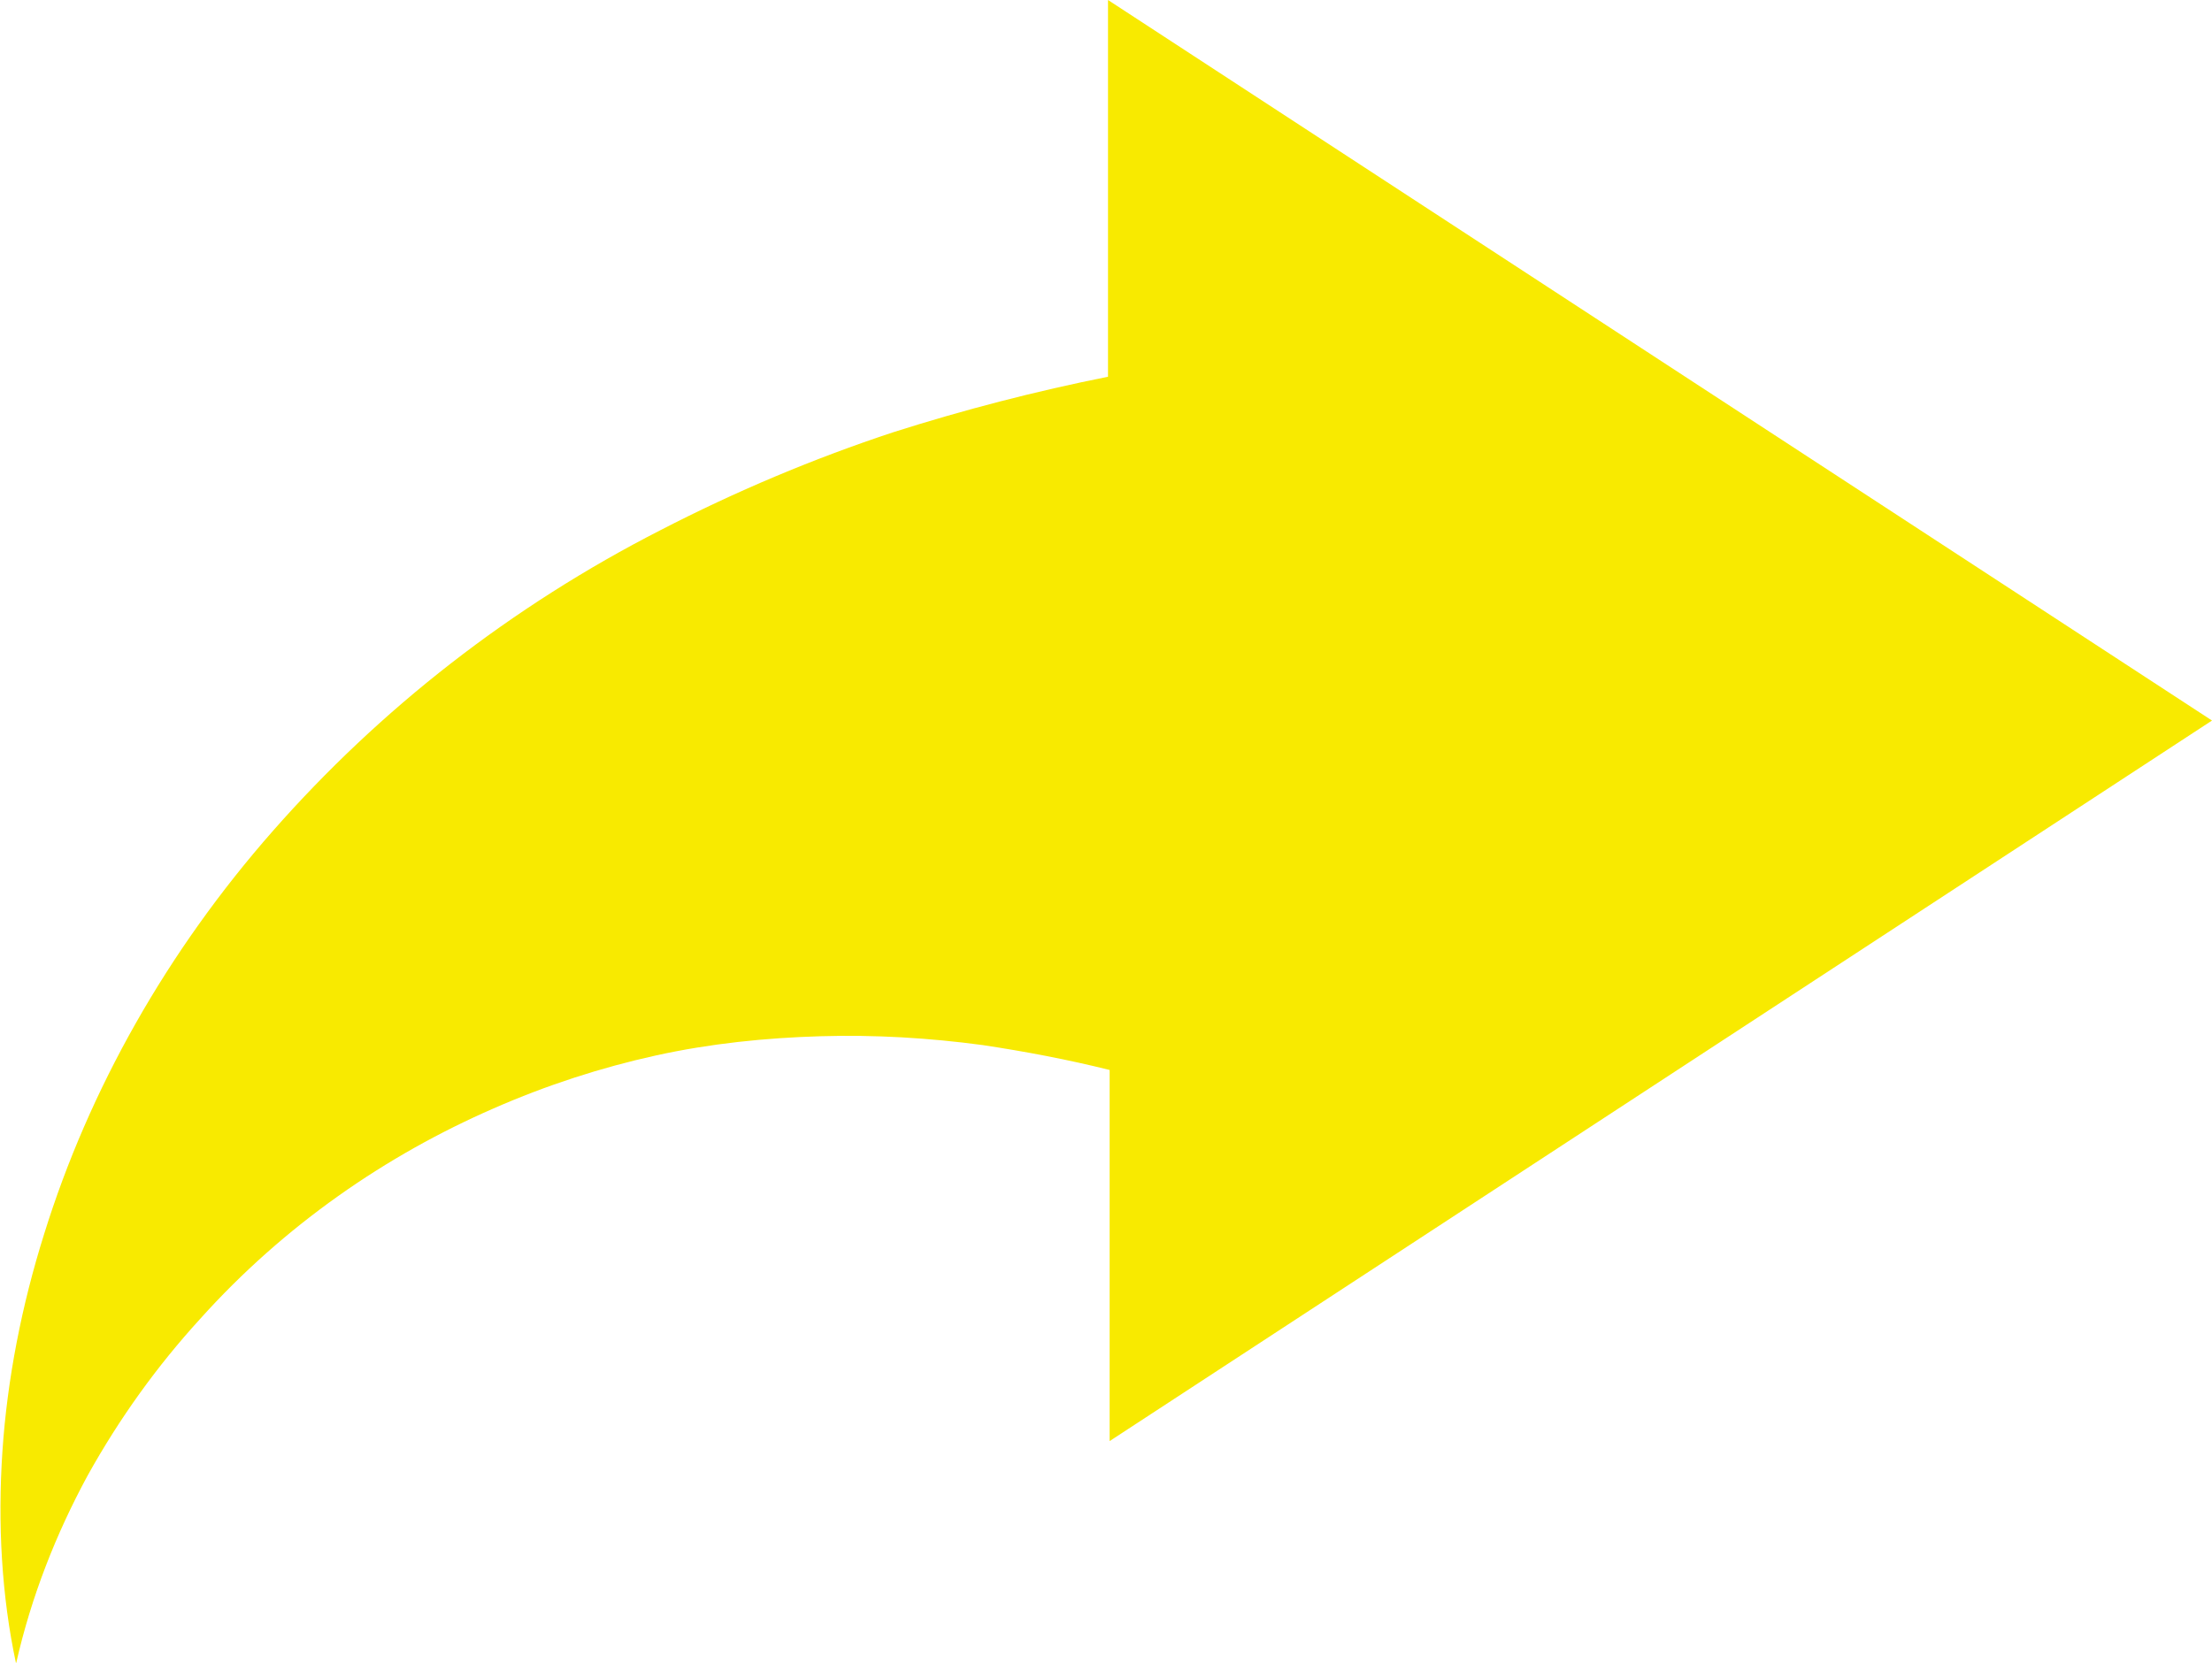 <?xml version="1.0" encoding="utf-8"?>
<!-- Generator: Adobe Illustrator 21.0.0, SVG Export Plug-In . SVG Version: 6.00 Build 0)  -->
<!DOCTYPE svg PUBLIC "-//W3C//DTD SVG 1.1//EN" "http://www.w3.org/Graphics/SVG/1.1/DTD/svg11.dtd">
<svg version="1.1" id="Layer_1" xmlns="http://www.w3.org/2000/svg" xmlns:xlink="http://www.w3.org/1999/xlink" x="0px" y="0px"
	 viewBox="0 0 275.3 207" enable-background="new 0 0 275.3 207" xml:space="preserve">
<path fill="#F8EA00" d="M275.3,89.7L137.9,0v46.9c-9,1.8-17.9,4.1-26.7,6.9c-10,3.3-19.7,7.4-29,12.2C73,70.7,64.2,76.3,56.1,82.6
	C48,88.9,40.6,95.9,34,103.4c-13.2,15-22.9,32.2-28.5,50.2c-2.8,8.9-4.6,18.1-5.2,27.1c-0.6,9-0.1,18,1.7,26.4
	c1.9-8.4,5-16.2,8.9-23.4c4-7.2,8.7-13.7,14-19.5c10.5-11.7,23.2-20.4,36.5-26.2c6.6-2.9,13.4-5.1,20.2-6.6
	c6.8-1.5,13.7-2.2,20.5-2.4c6.8-0.2,13.5,0.2,20.2,1.1c5.3,0.8,10.6,1.8,15.8,3.1v46.2L275.3,89.7z"/>
</svg>
